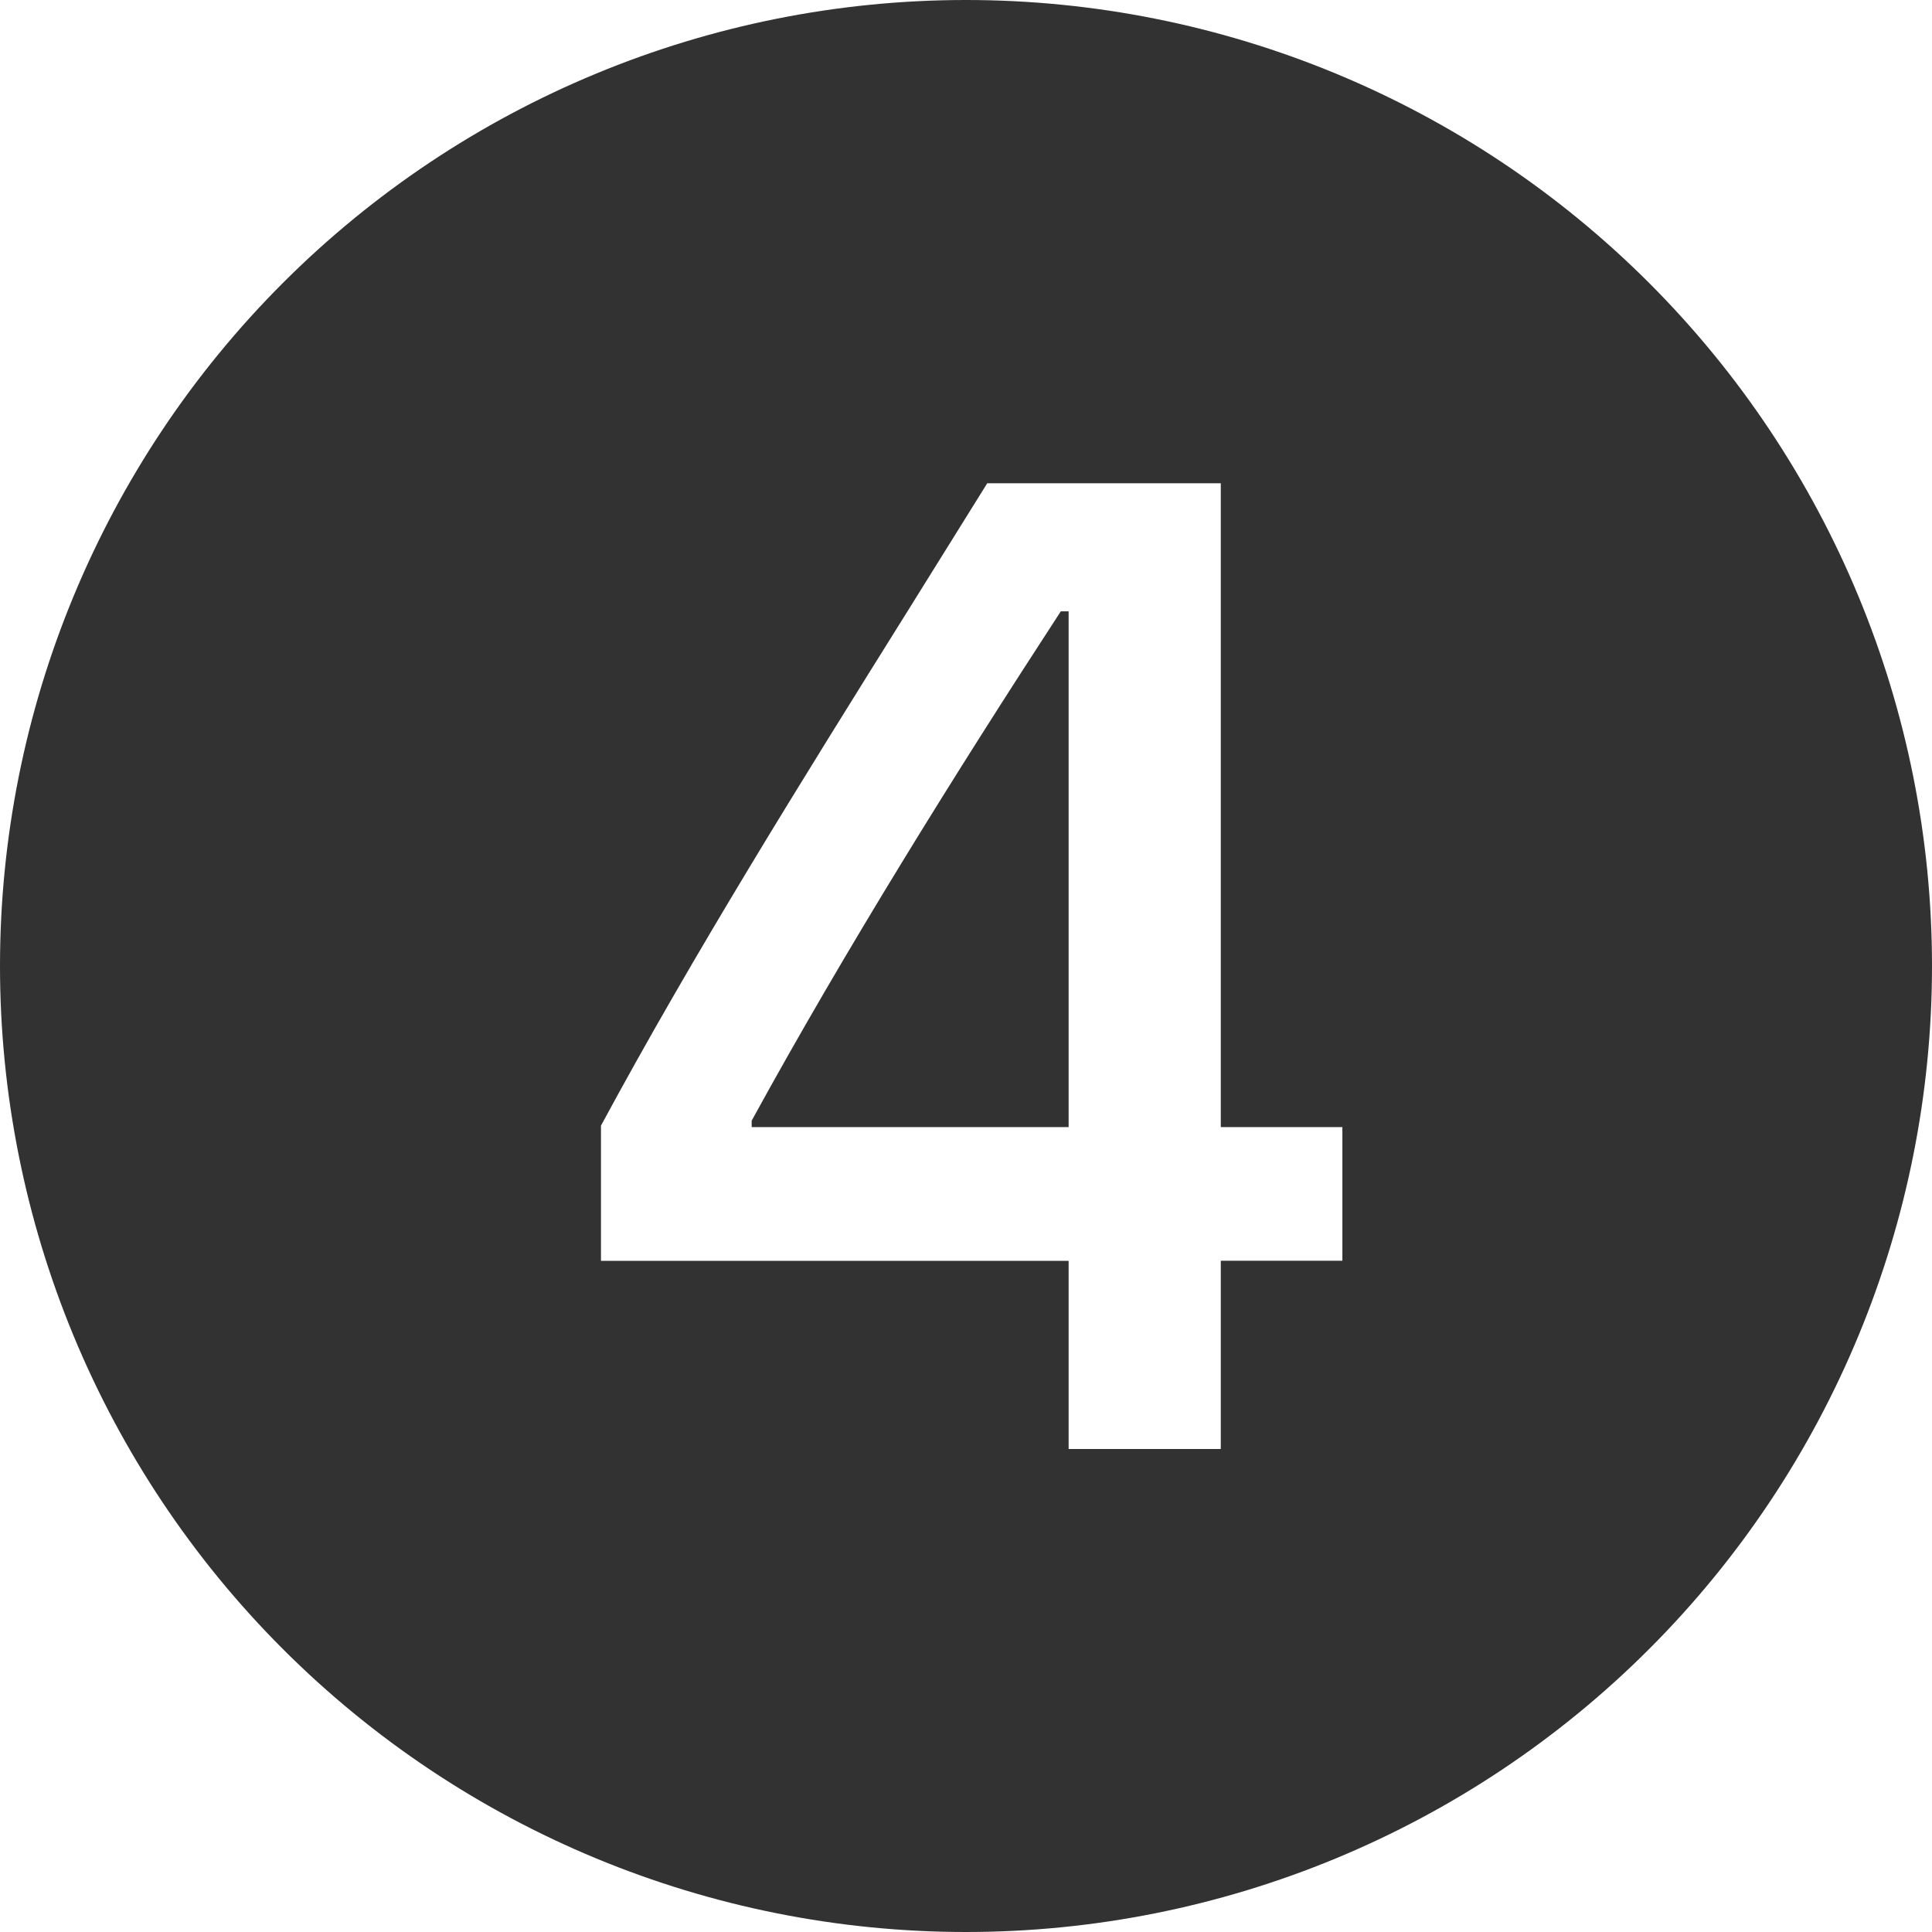 <svg width="16" height="16" viewBox="0 0 16 16" fill="none" xmlns="http://www.w3.org/2000/svg">
<path d="M16 8C16 10.122 15.157 12.157 13.657 13.657C12.157 15.157 10.122 16 8 16C5.878 16 3.843 15.157 2.343 13.657C0.843 12.157 0 10.122 0 8C0 5.878 0.843 3.843 2.343 2.343C3.843 0.843 5.878 0 8 0C10.122 0 12.157 0.843 13.657 2.343C15.157 3.843 16 5.878 16 8ZM7.519 5.057C6.633 6.475 5.747 7.895 4.977 9.322V10.442H8.85V12H10.11V10.441H11.117V9.334H10.11V4.002H8.176L7.519 5.057ZM6.225 9.281V9.334H8.85V5.063H8.785C7.918 6.393 6.998 7.869 6.225 9.281Z" fill="#333232"/>
</svg>
